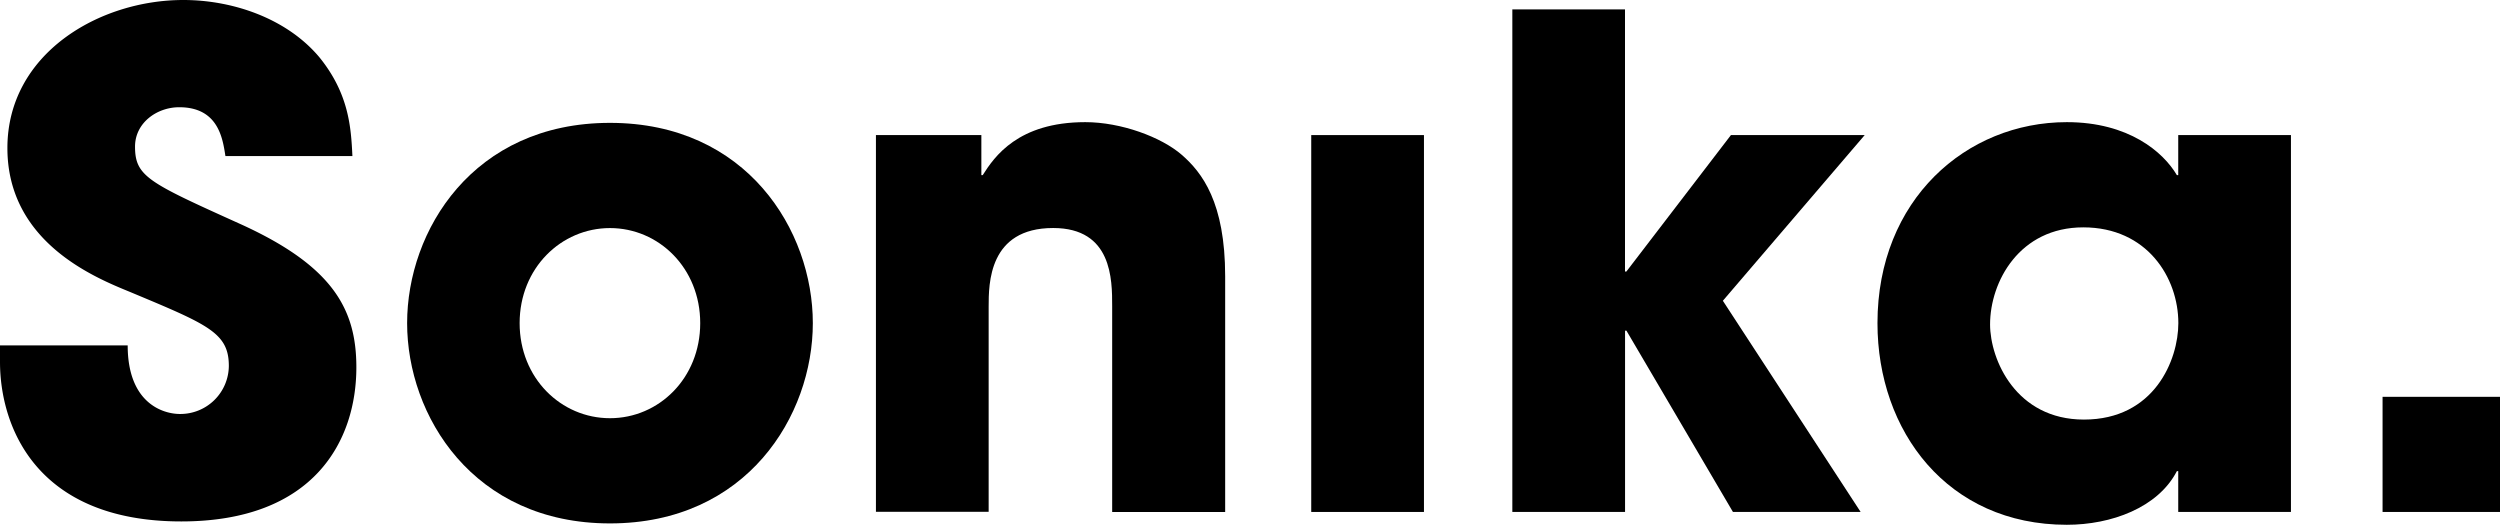 <svg xmlns="http://www.w3.org/2000/svg" viewBox="0 0 456 95.72">
  <path
    d="M41.12,28.48c-.49-3.1-1.23-8.92-8.43-8.92-4.08,0-8.06,2.85-8.06,7.18,0,5.45,2.48,6.56,18.94,14C60.67,48.43,65,56.34,65,67c0,13.37-7.69,28.11-31.94,28.11C6.56,95.1,0,77.76,0,66V63H23.29c0,10.66,6.56,12.51,9.53,12.51a8.84,8.84,0,0,0,8.92-8.76v0c0-6.07-3.83-7.56-18-13.49C17.34,50.64,1.35,44.2,1.35,27S18.06,0,33.44,0c9,0,18.82,3.34,24.77,10.39,5.45,6.68,5.82,12.87,6.07,18.08H41.12Z" />
  <path
    d="M111.26,22.41c25,0,37,19.68,37,36.53s-12,36.53-37,36.53-37-19.68-37-36.53S86.25,22.41,111.26,22.41Zm0,53.87c8.92,0,16.46-7.3,16.46-17.34S120.16,41.6,111.26,41.6,94.78,48.9,94.78,58.94,102.34,76.28,111.26,76.28Z" />
  <path
    d="M159.76,24.64H179v7.3h.25c2.11-3.34,6.44-9.66,18.7-9.66,6.56,0,13.88,2.73,17.59,5.95s7.93,8.67,7.93,22.16v43H202.86V55.84c0-4.84,0-14.25-10.76-14.25-11.77,0-11.77,10.15-11.77,14.37V93.35H159.77V24.64Z" />
  <path d="M259.73,93.38H239.17V24.64h20.56Z" />
  <path
    d="M275.84,1.72H296.4V49.53h.25l19.07-24.89h24.4L314.25,54.86l25.13,38.52H316.09L296.66,60.31h-.25V93.38H275.85V1.72Z" />
  <path
    d="M417.87,93.38H397.31V85.94h-.25c-3.46,6.68-12,9.78-20.07,9.78-21.79,0-34.54-17.1-34.54-36.78,0-22.53,16.22-36.66,34.54-36.66,11.28,0,17.59,5.45,20.07,9.66h.25v-7.3h20.56ZM380.11,76.53c12.87,0,17.22-10.91,17.22-17.59,0-8.3-5.7-17.47-17.34-17.47s-17,9.9-17,17.71C363,65.62,367.72,76.53,380.11,76.53Z" />
  <path d="M456,93.38H434.58v-21H456Z" />
</svg>
